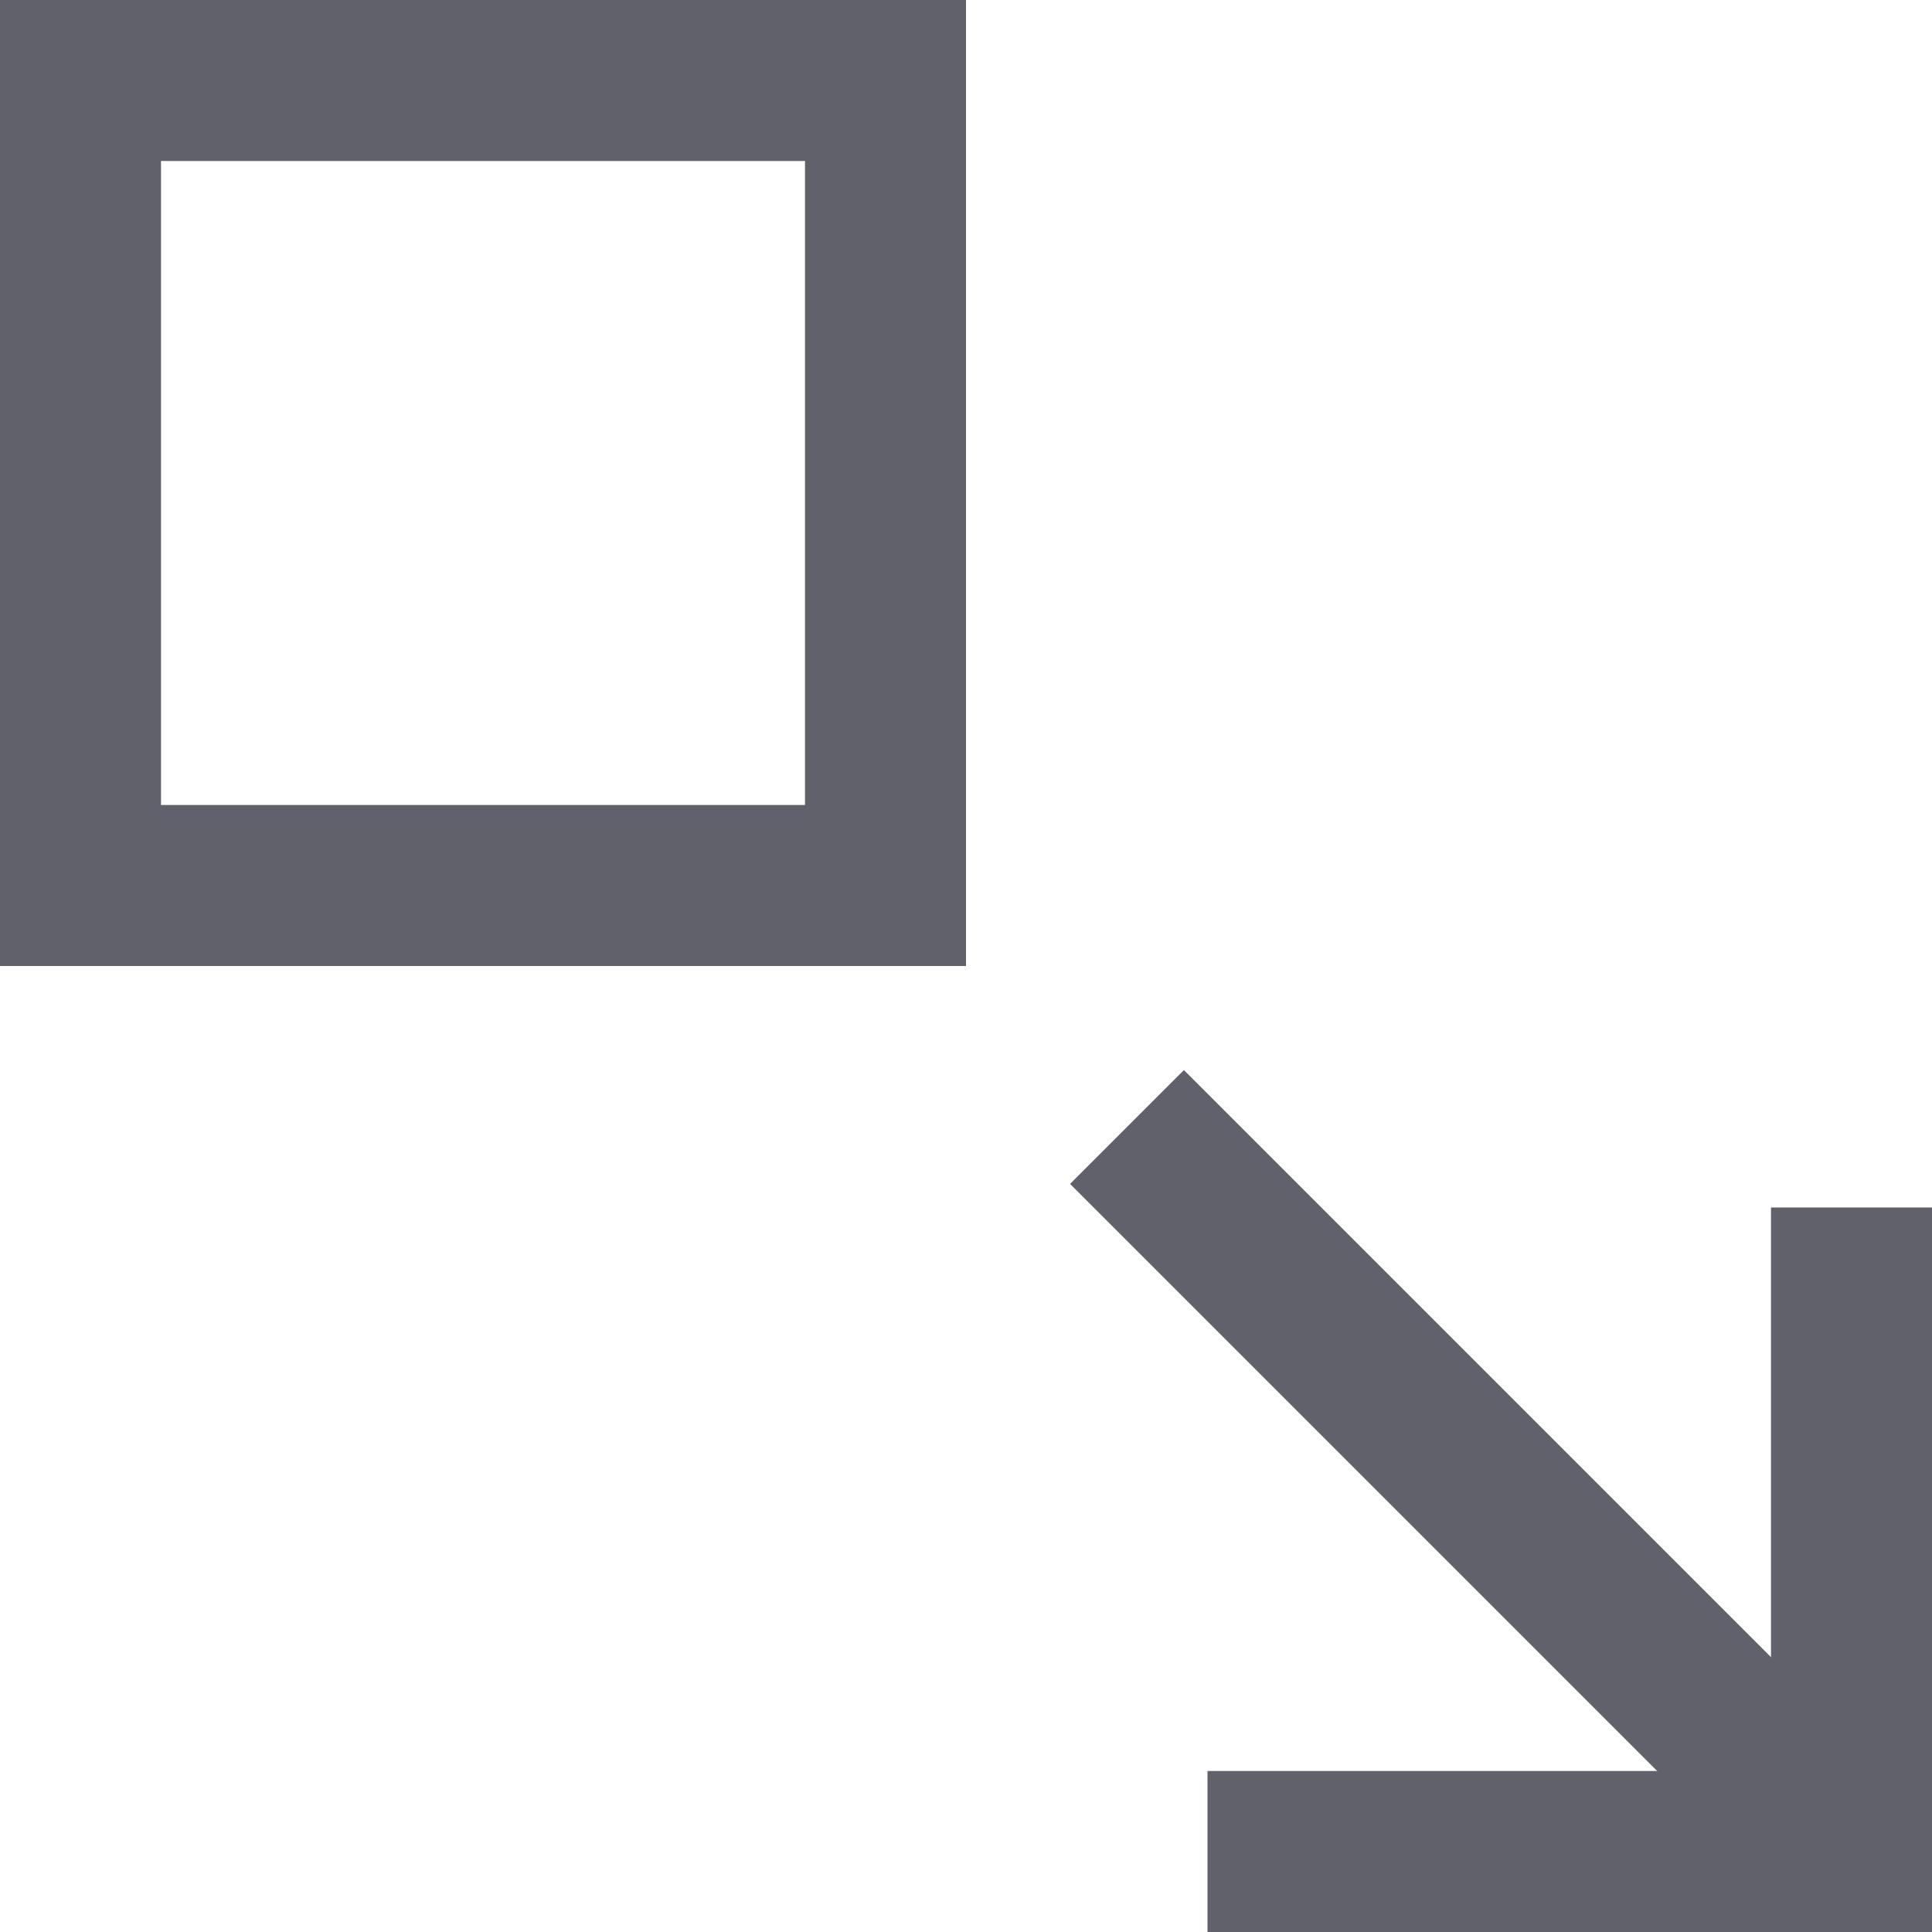<svg xmlns="http://www.w3.org/2000/svg" height="24" width="24" viewBox="0 0 24 24"><line data-cap="butt" data-color="color-2" fill="none" stroke="#61616b" stroke-width="2" x1="14" y1="14" x2="23" y2="23"></line> <polyline data-color="color-2" fill="none" stroke="#61616b" stroke-width="2" points=" 23,15 23,23 15,23 "></polyline> <rect x="1" y="1" transform="matrix(8.985772e-11 1 -1 8.985772e-11 12 6.741194e-10)" fill="none" stroke="#61616b" stroke-width="2" width="10" height="10"></rect></svg>